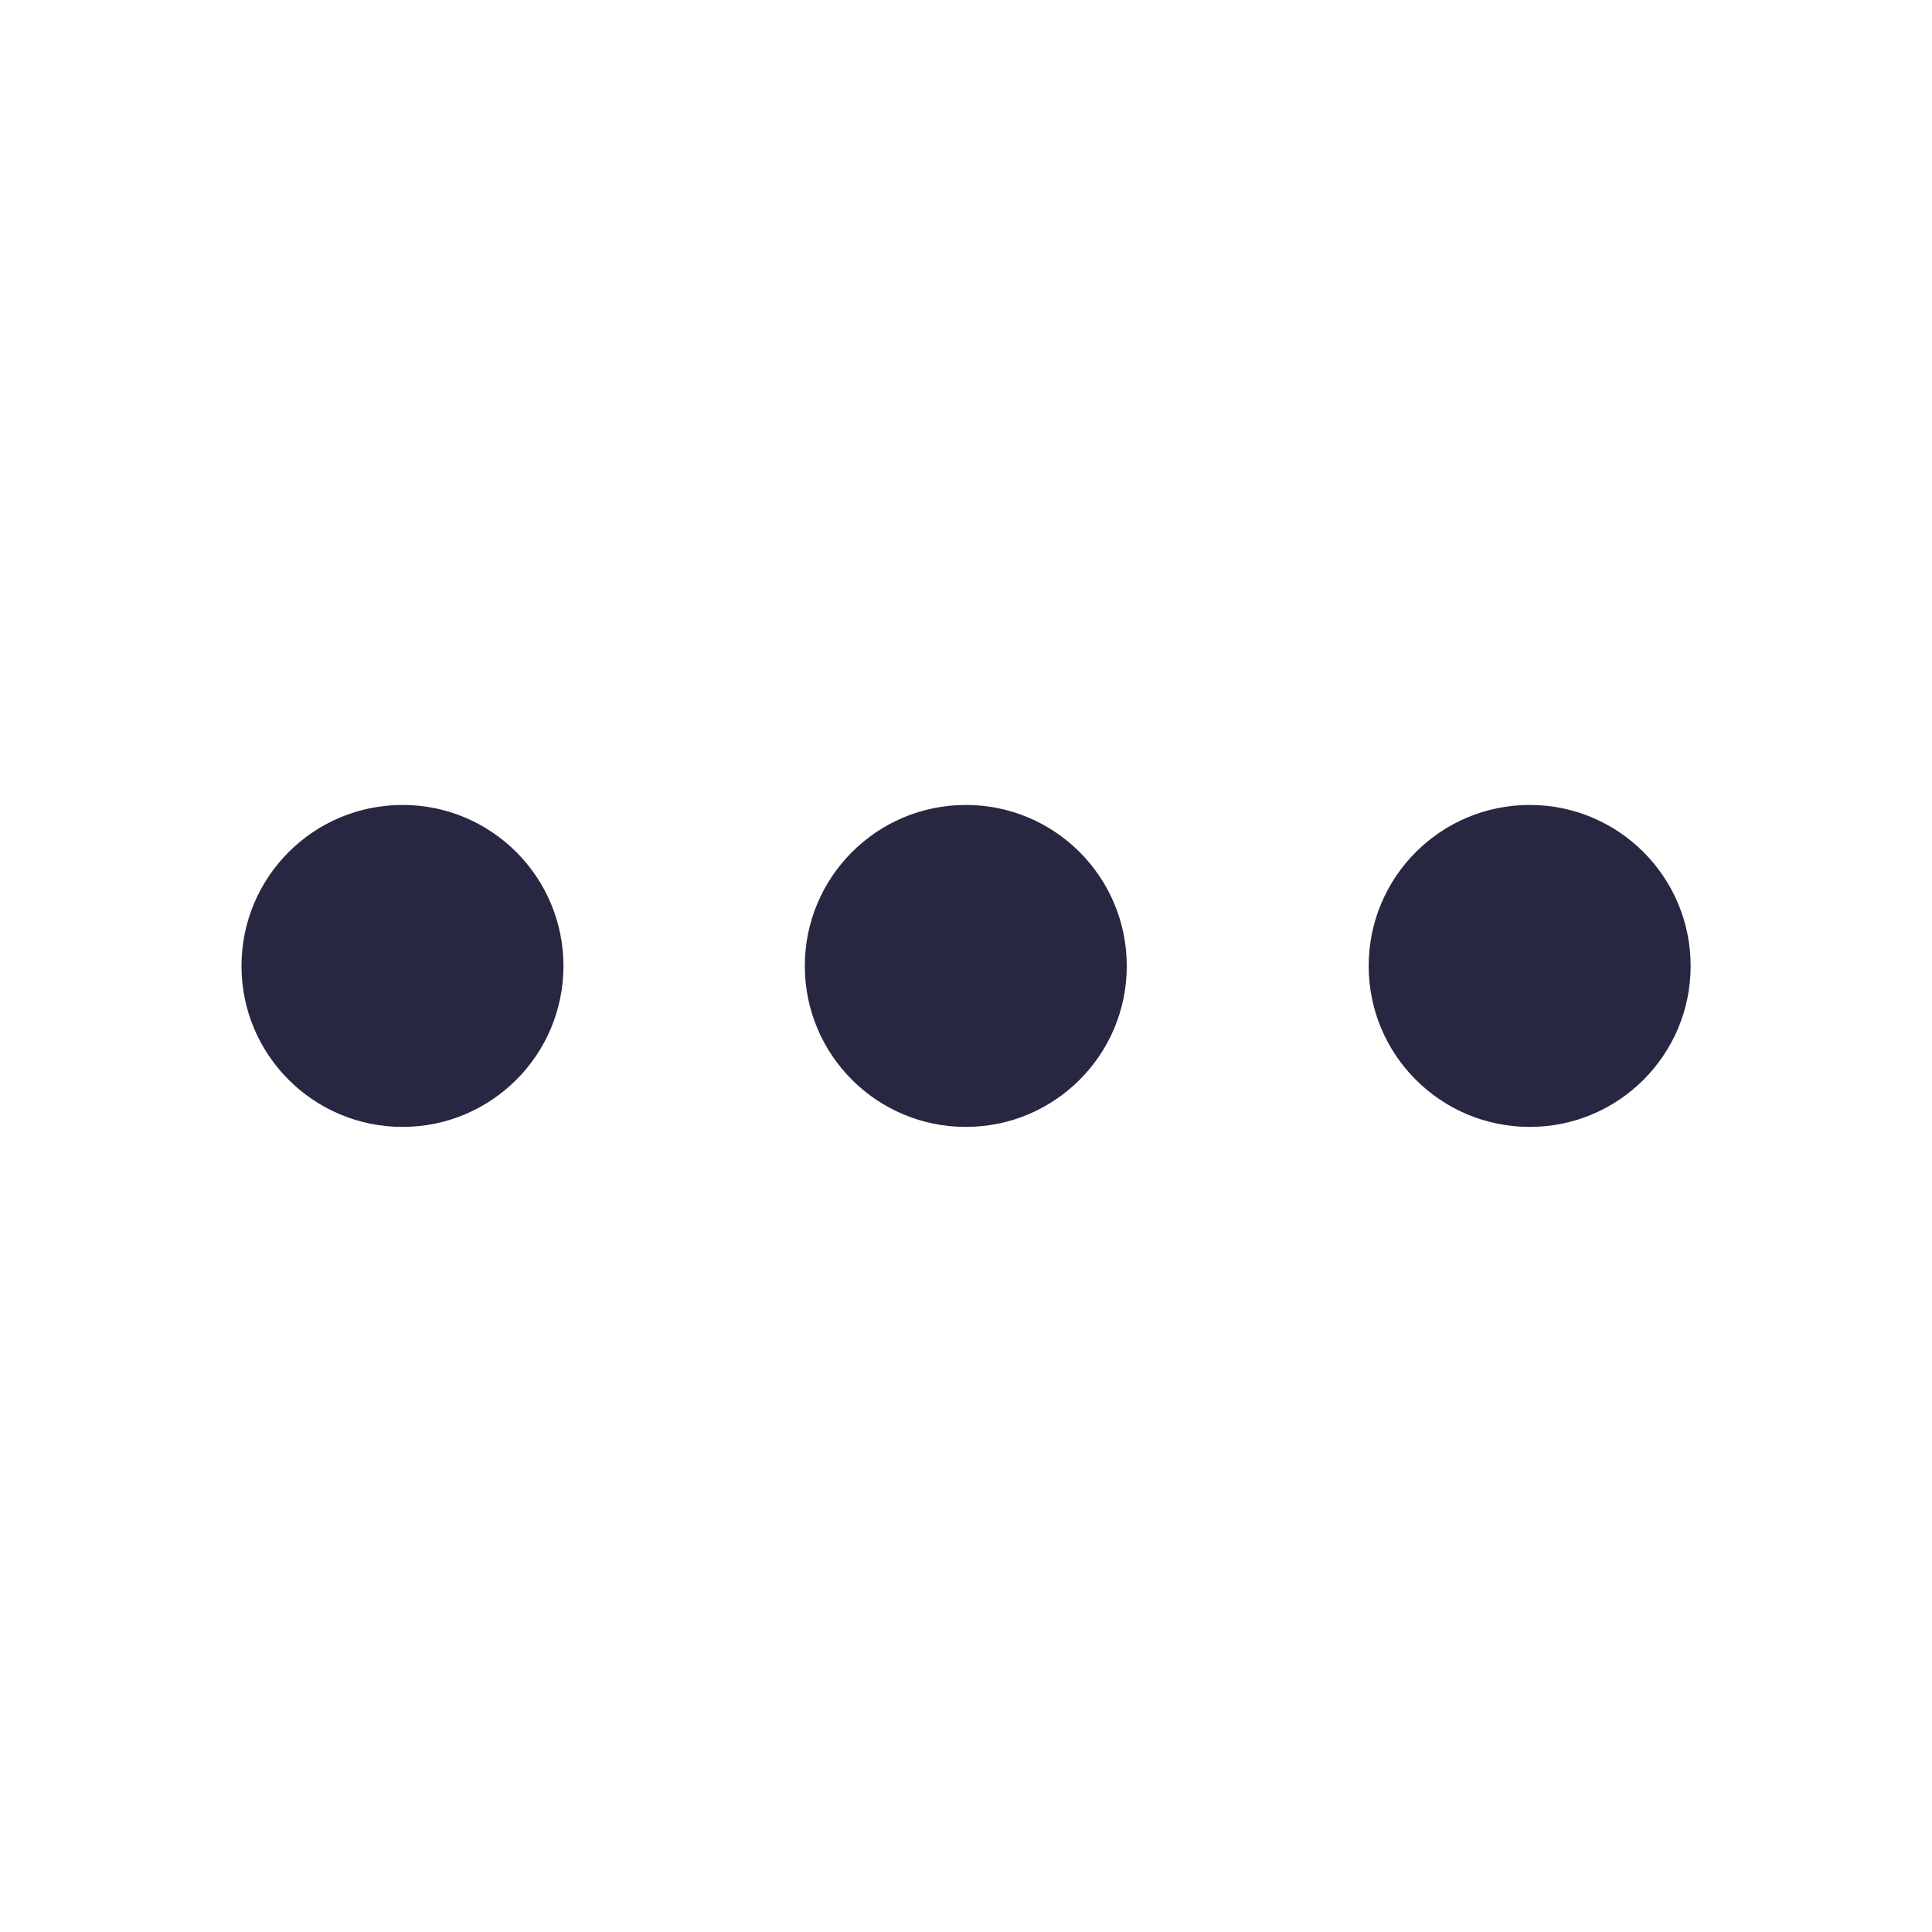 <svg width="14" height="14" viewBox="0 0 14 14" fill="none" xmlns="http://www.w3.org/2000/svg">
<path d="M6.999 8.166C7.643 8.166 8.165 7.644 8.165 7C8.165 6.355 7.643 5.833 6.999 5.833C6.354 5.833 5.832 6.355 5.832 7C5.832 7.644 6.354 8.166 6.999 8.166Z" fill="#272741"/>
<path d="M11.085 8.166C11.729 8.166 12.251 7.644 12.251 7C12.251 6.355 11.729 5.833 11.085 5.833C10.44 5.833 9.918 6.355 9.918 7C9.918 7.644 10.44 8.166 11.085 8.166Z" fill="#272741"/>
<path d="M2.917 8.166C3.561 8.166 4.083 7.644 4.083 7C4.083 6.355 3.561 5.833 2.917 5.833C2.272 5.833 1.75 6.355 1.75 7C1.75 7.644 2.272 8.166 2.917 8.166Z" fill="#272741"/>
</svg>
